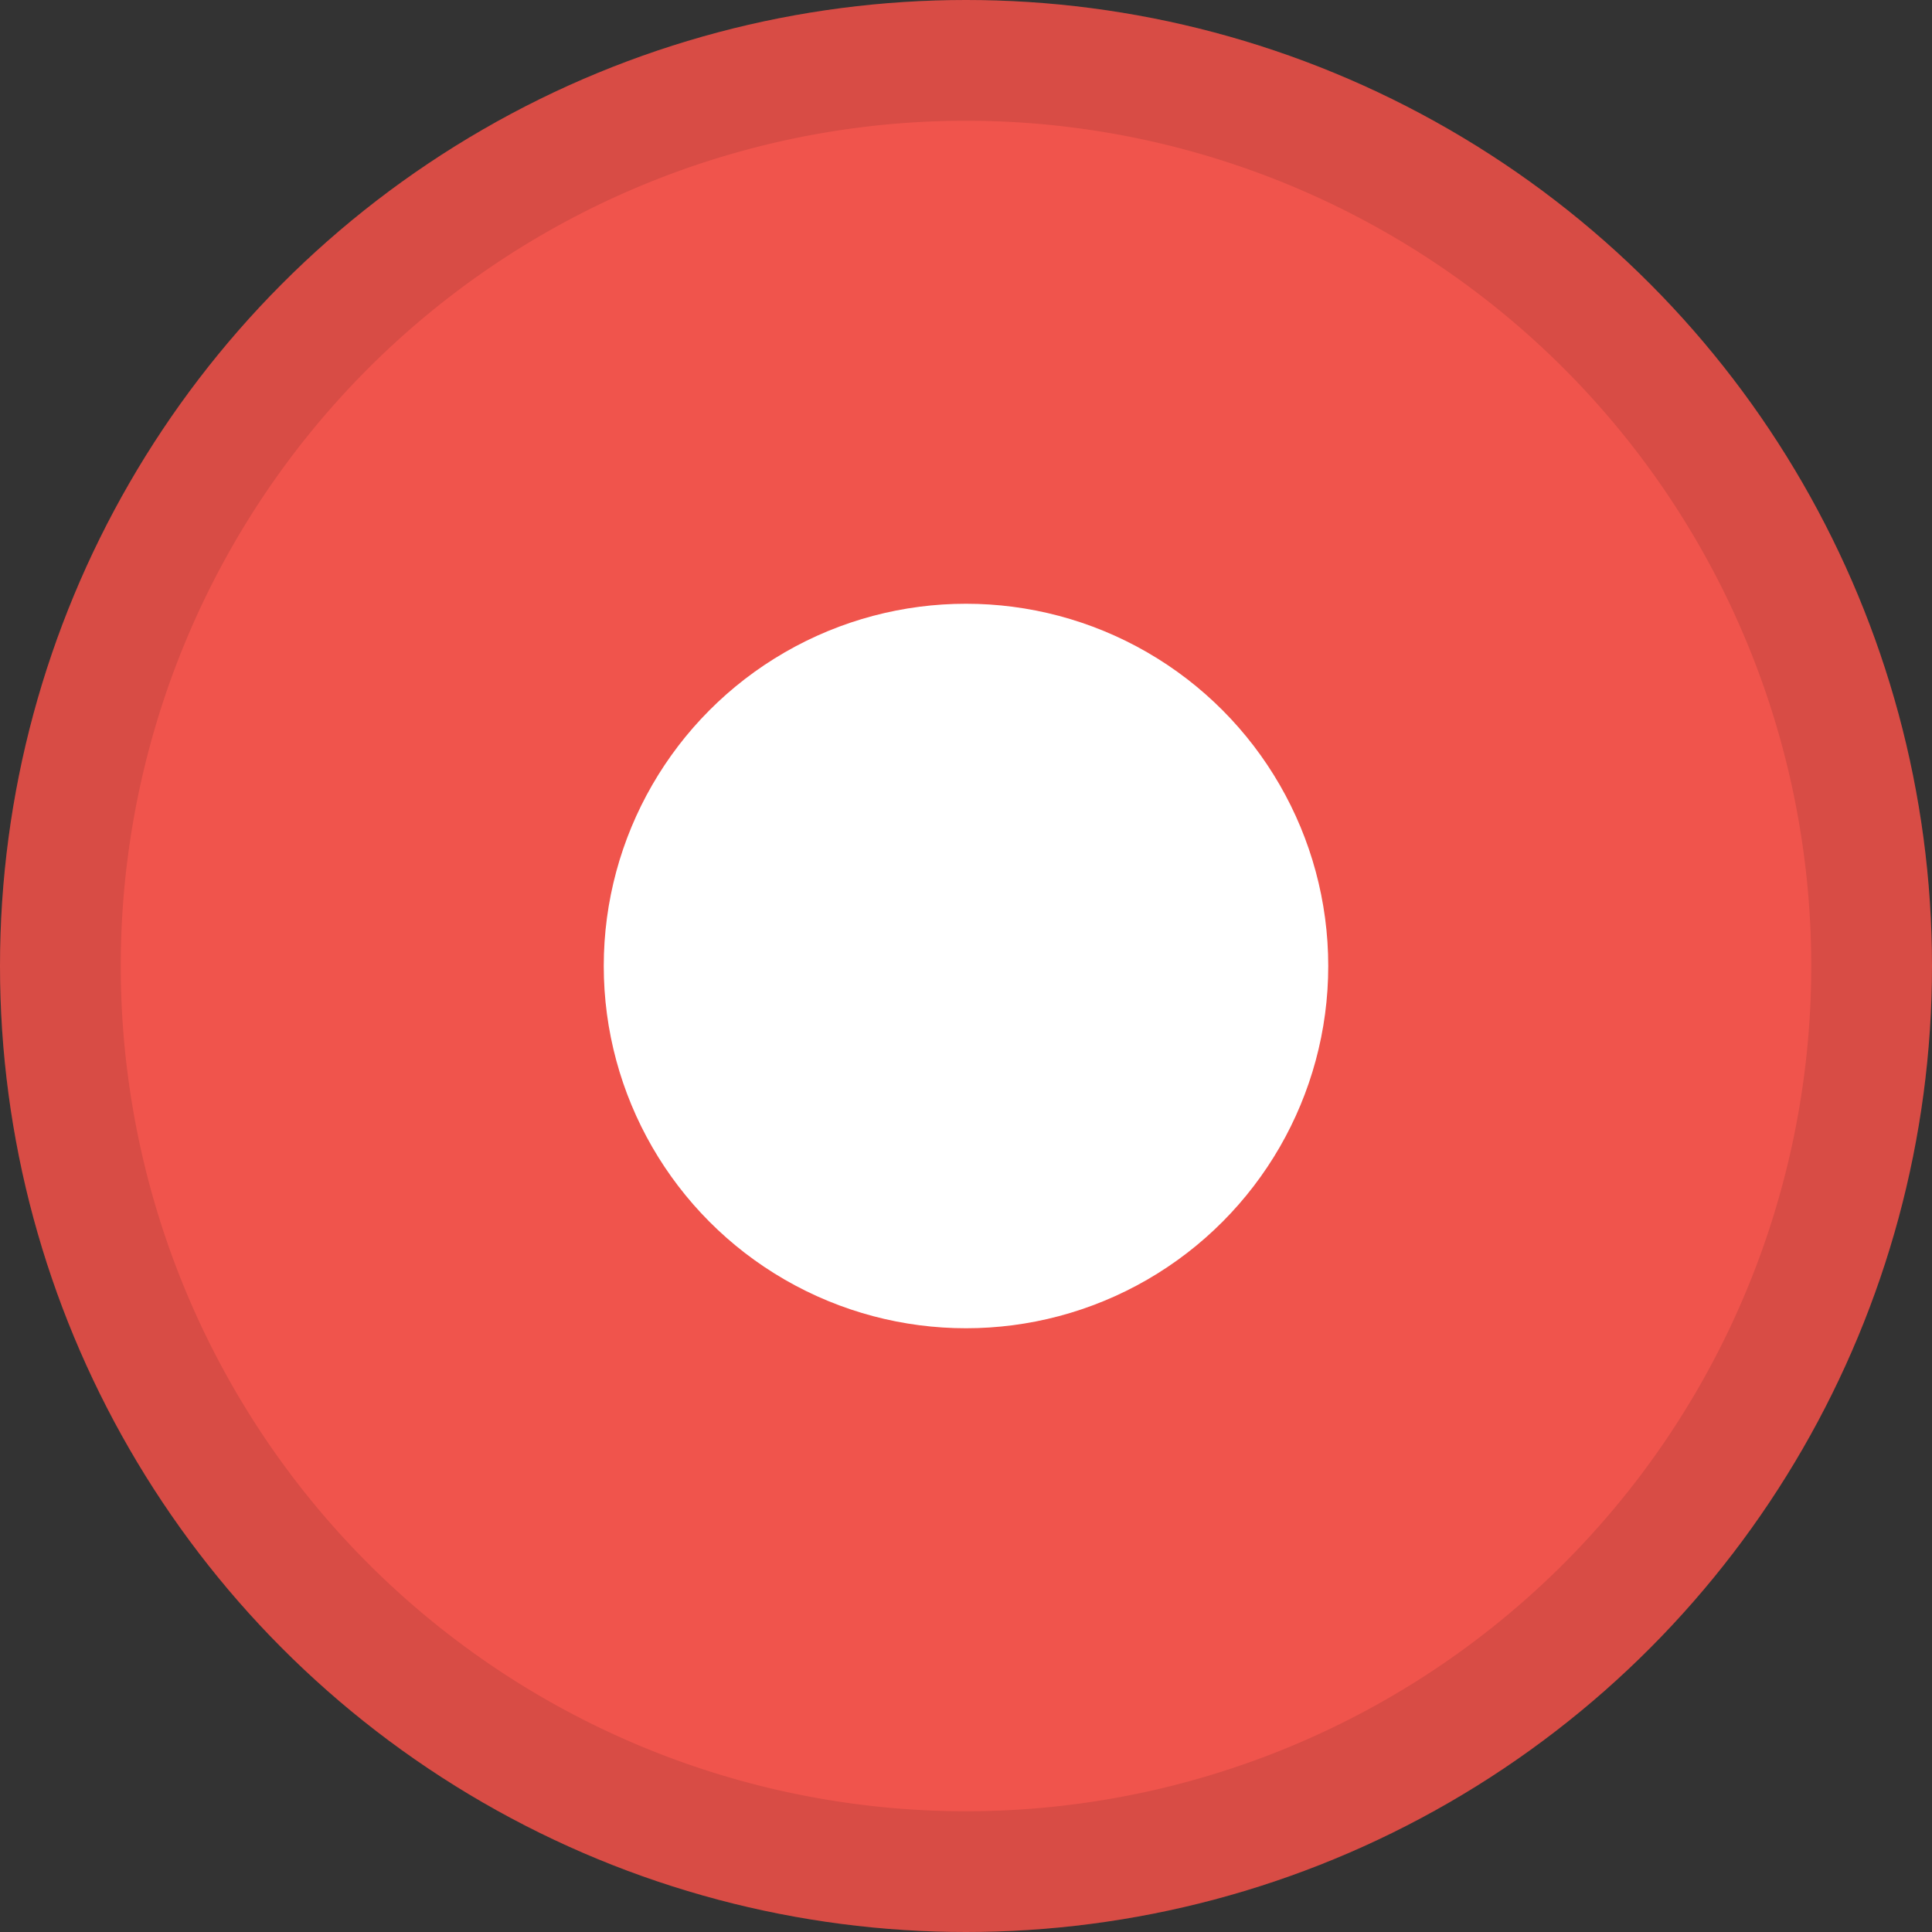 <svg xmlns="http://www.w3.org/2000/svg" xmlns:svg="http://www.w3.org/2000/svg" xmlns:xlink="http://www.w3.org/1999/xlink" id="svg11300" width="16" height="16" display="inline" enable-background="new" version="1.0"><rect width="100%" height="100%" fill="#333333" stroke="none"/><defs id="defs3"><clipPath id="clipPath5096" clipPathUnits="userSpaceOnUse"><path id="path5098" d="m 90,52 13,0 0,8 -13,0 0,-8 z"/></clipPath><clipPath id="clipPath5090-6" clipPathUnits="userSpaceOnUse"><path id="path5092-2" d="m 94.831,54.584 -2.128,2.128 c -0.382,0.382 -1.017,0.384 -1.408,-0.006 -0.393,-0.393 -0.393,-1.021 -0.006,-1.408 l 2.841,-2.841 c 0.382,-0.382 1.017,-0.384 1.408,0.006 0.029,0.029 0.055,0.059 0.08,0.09 0.031,0.024 0.06,0.05 0.089,0.079 l 5.663,5.663 c 0.382,0.382 0.387,1.02 -0.003,1.411 -0.393,0.393 -1.022,0.392 -1.411,0.003 l -5.125,-5.125 z" clip-rule="evenodd"/></clipPath><clipPath id="clipPath5096-9" clipPathUnits="userSpaceOnUse"><path id="path5098-1" d="m 90,52 13,0 0,8 -13,0 0,-8 z"/></clipPath><clipPath id="clipPath5096-7" clipPathUnits="userSpaceOnUse"><path id="path5098-9" d="m 90,52 13,0 0,8 -13,0 0,-8 z"/></clipPath><clipPath id="clipPath5090-6-2" clipPathUnits="userSpaceOnUse"><path id="path5092-2-0" d="m 94.831,54.584 -2.128,2.128 c -0.382,0.382 -1.017,0.384 -1.408,-0.006 -0.393,-0.393 -0.393,-1.021 -0.006,-1.408 l 2.841,-2.841 c 0.382,-0.382 1.017,-0.384 1.408,0.006 0.029,0.029 0.055,0.059 0.08,0.09 0.031,0.024 0.06,0.05 0.089,0.079 l 5.663,5.663 c 0.382,0.382 0.387,1.02 -0.003,1.411 -0.393,0.393 -1.022,0.392 -1.411,0.003 l -5.125,-5.125 z" clip-rule="evenodd"/></clipPath><clipPath id="clipPath5096-9-2" clipPathUnits="userSpaceOnUse"><path id="path5098-1-3" d="m 90,52 13,0 0,8 -13,0 0,-8 z"/></clipPath><linearGradient id="linearGradient3955"><stop id="stop3957" offset="0" stop-color="#fff" stop-opacity="0"/><stop id="stop3959" offset="1" stop-color="#fff" stop-opacity="1"/></linearGradient><linearGradient id="linearGradient3773"><stop id="stop3775" offset="0" stop-color="#7ec83c" stop-opacity="1"/><stop id="stop3777" offset="1" stop-color="#93d15b" stop-opacity="1"/></linearGradient><linearGradient id="linearGradient3948" x1="25" x2="25" y1="23" y2="0" gradientTransform="matrix(0.913,0,0,0.913,-22.957,277)" gradientUnits="userSpaceOnUse" xlink:href="#linearGradient3773"/><linearGradient id="linearGradient3950" x1="25" x2="25" y1="23" y2="0" gradientTransform="matrix(-1,0,0,1,24,0)" gradientUnits="userSpaceOnUse" xlink:href="#linearGradient3773"/></defs><g id="layer1" display="inline" transform="translate(0,-284)"><circle id="path4306" cx="8" cy="292" r="8" fill="#f0544c" fill-opacity="1" stroke="none" opacity="1"/><path id="circle4196" fill="#000" fill-opacity="1" stroke="none" d="M 8 0 A 8 8 0 0 0 0 8 A 8 8 0 0 0 8 16 A 8 8 0 0 0 16 8 A 8 8 0 0 0 8 0 z M 8 1 A 7 7 0 0 1 15 8 A 7 7 0 0 1 8 15 A 7 7 0 0 1 1 8 A 7 7 0 0 1 8 1 z" opacity=".1" transform="translate(0,284)"/><circle id="circle4250" cx="8" cy="292" r="3" fill="#fff" fill-opacity="1" stroke="none" opacity="1"/></g></svg>